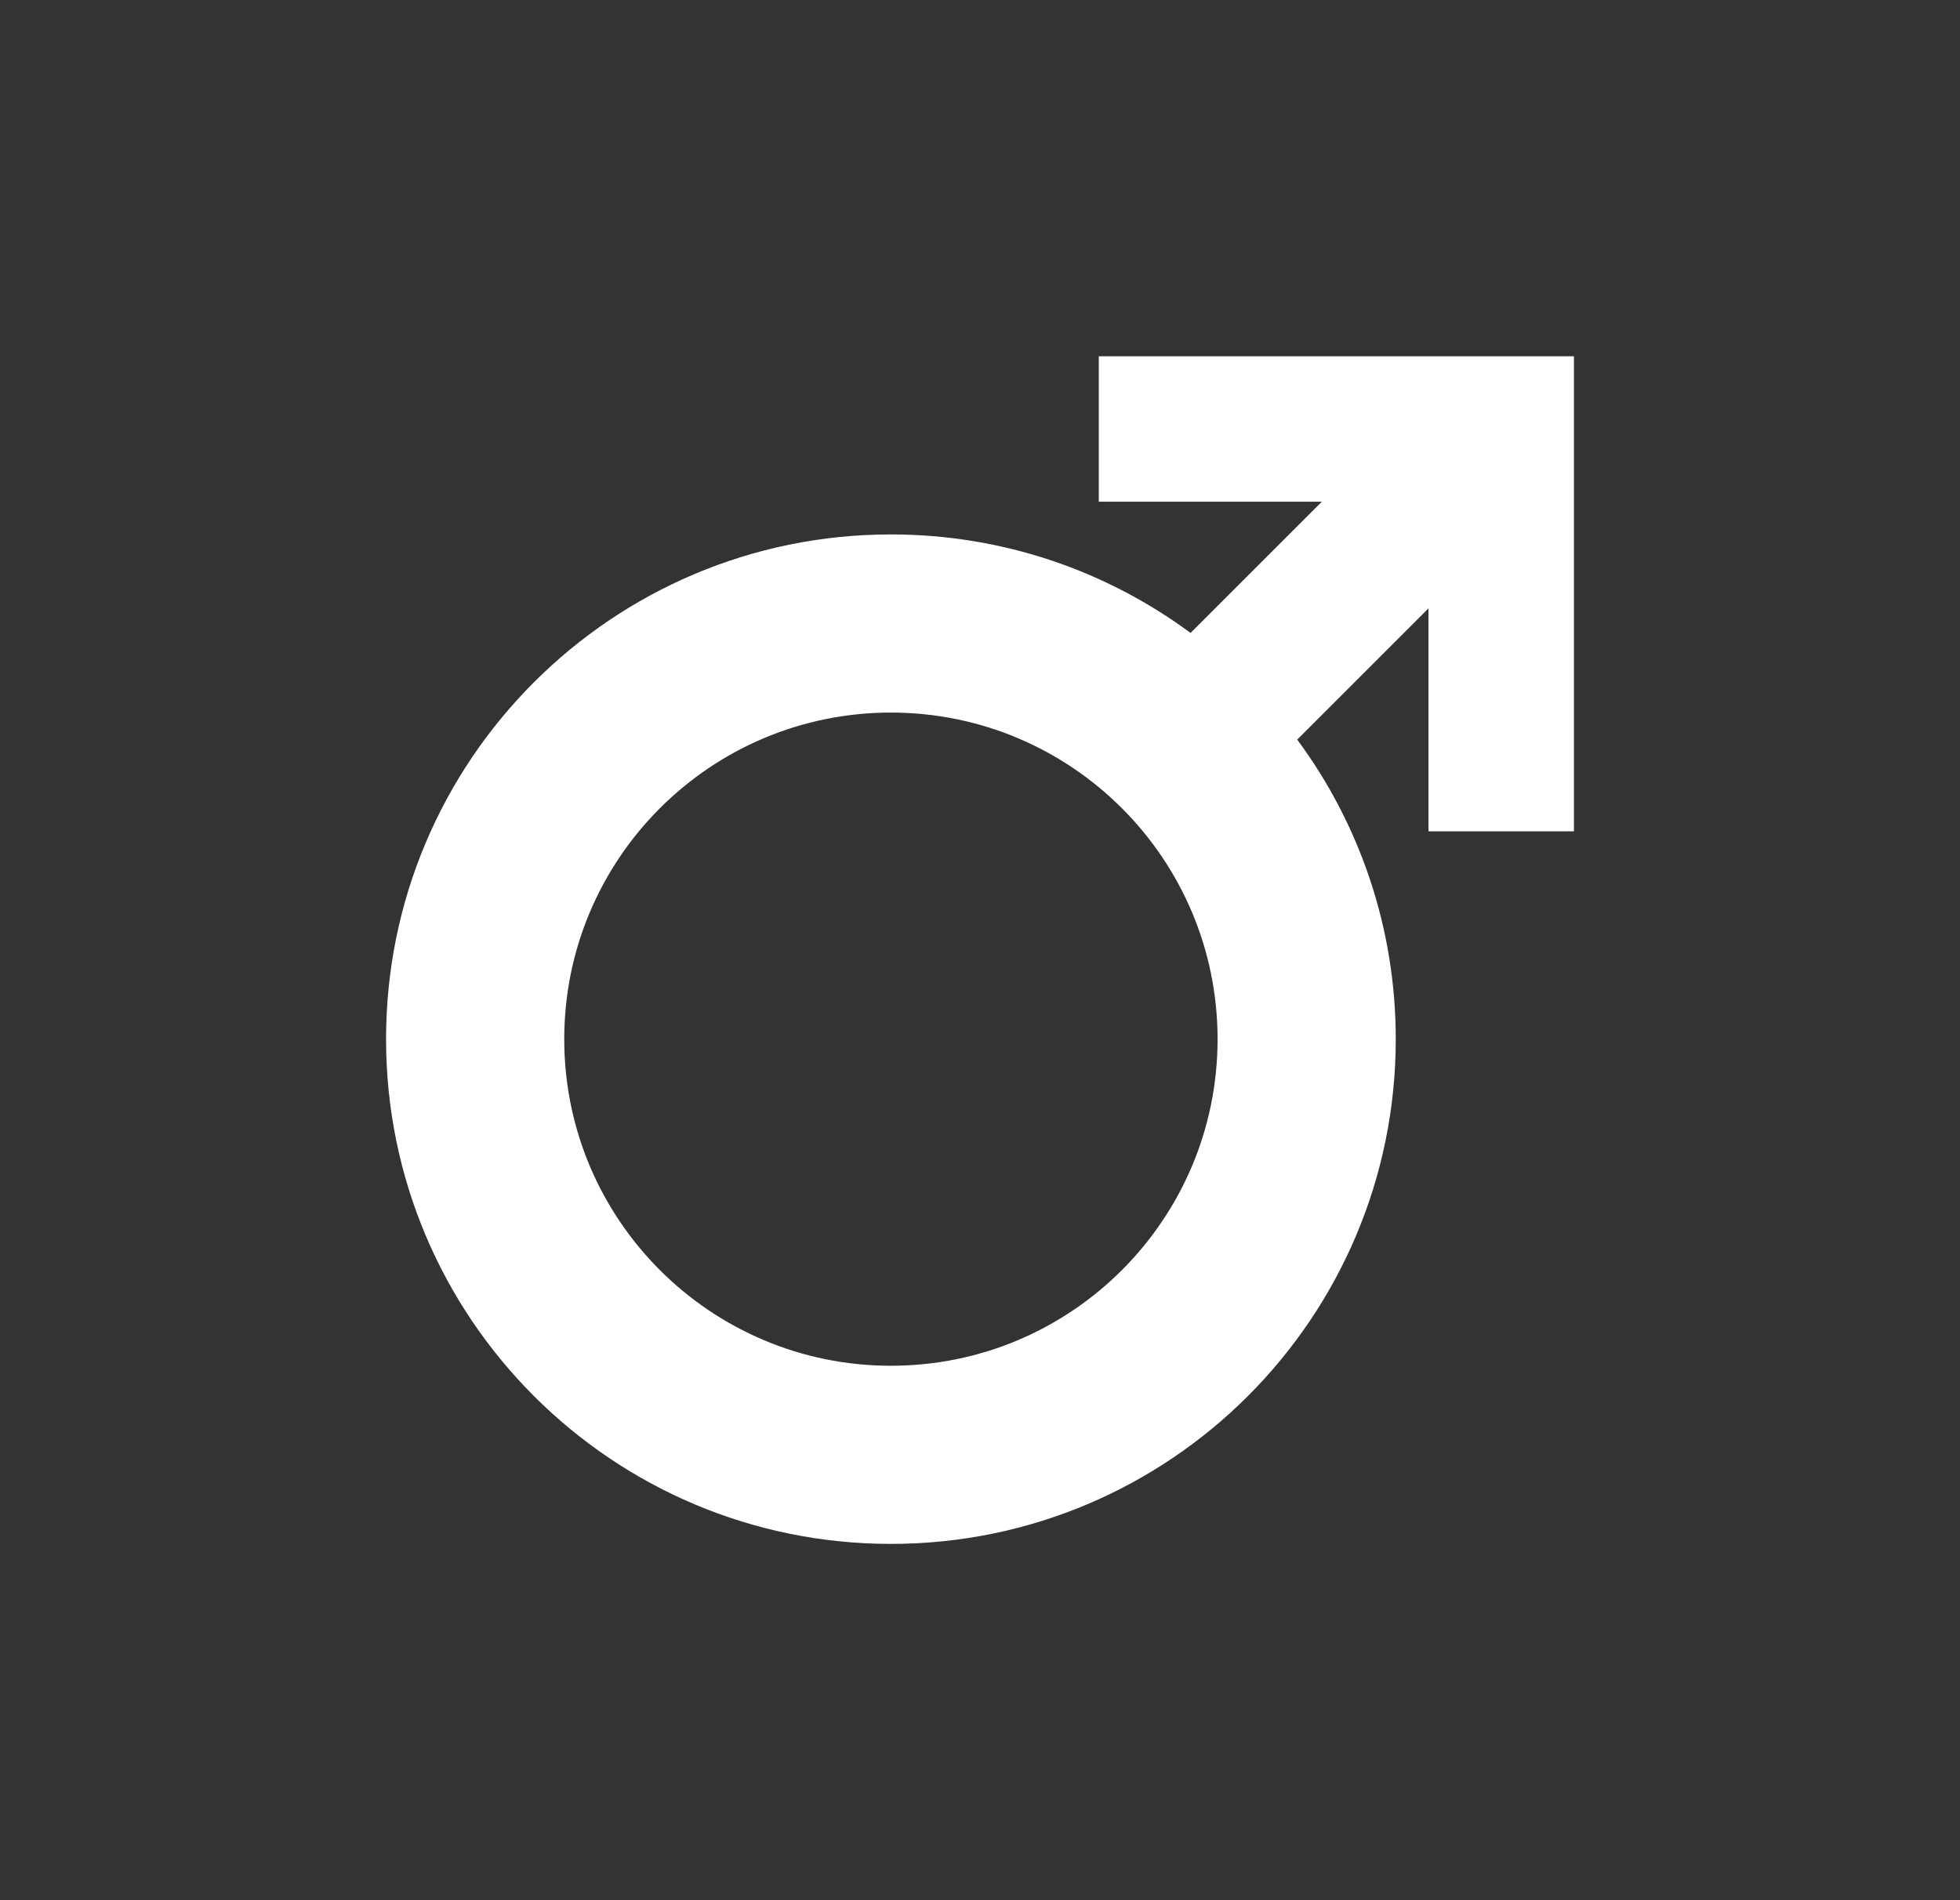 <svg width="33" height="32" viewBox="0 0 33 32" fill="none" xmlns="http://www.w3.org/2000/svg">
<rect x="0" y="0" width="33" height="32" fill="#333333" stroke="none"/>
<path fill-rule="evenodd" clip-rule="evenodd" d="M20.045 10.659L22.255 8.449H18.5V6H26.5V14H24.051V10.245L21.841 12.455C22.884 13.866 23.5 15.611 23.5 17.5C23.5 22.194 19.694 26 15 26C10.306 26 6.5 22.194 6.5 17.5C6.5 12.806 10.306 9 15 9C16.889 9 18.634 9.616 20.045 10.659ZM15 23C11.962 23 9.5 20.538 9.5 17.5C9.5 14.462 11.962 12 15 12C18.038 12 20.5 14.462 20.5 17.5C20.5 20.538 18.038 23 15 23Z" fill="white"/>
</svg>
